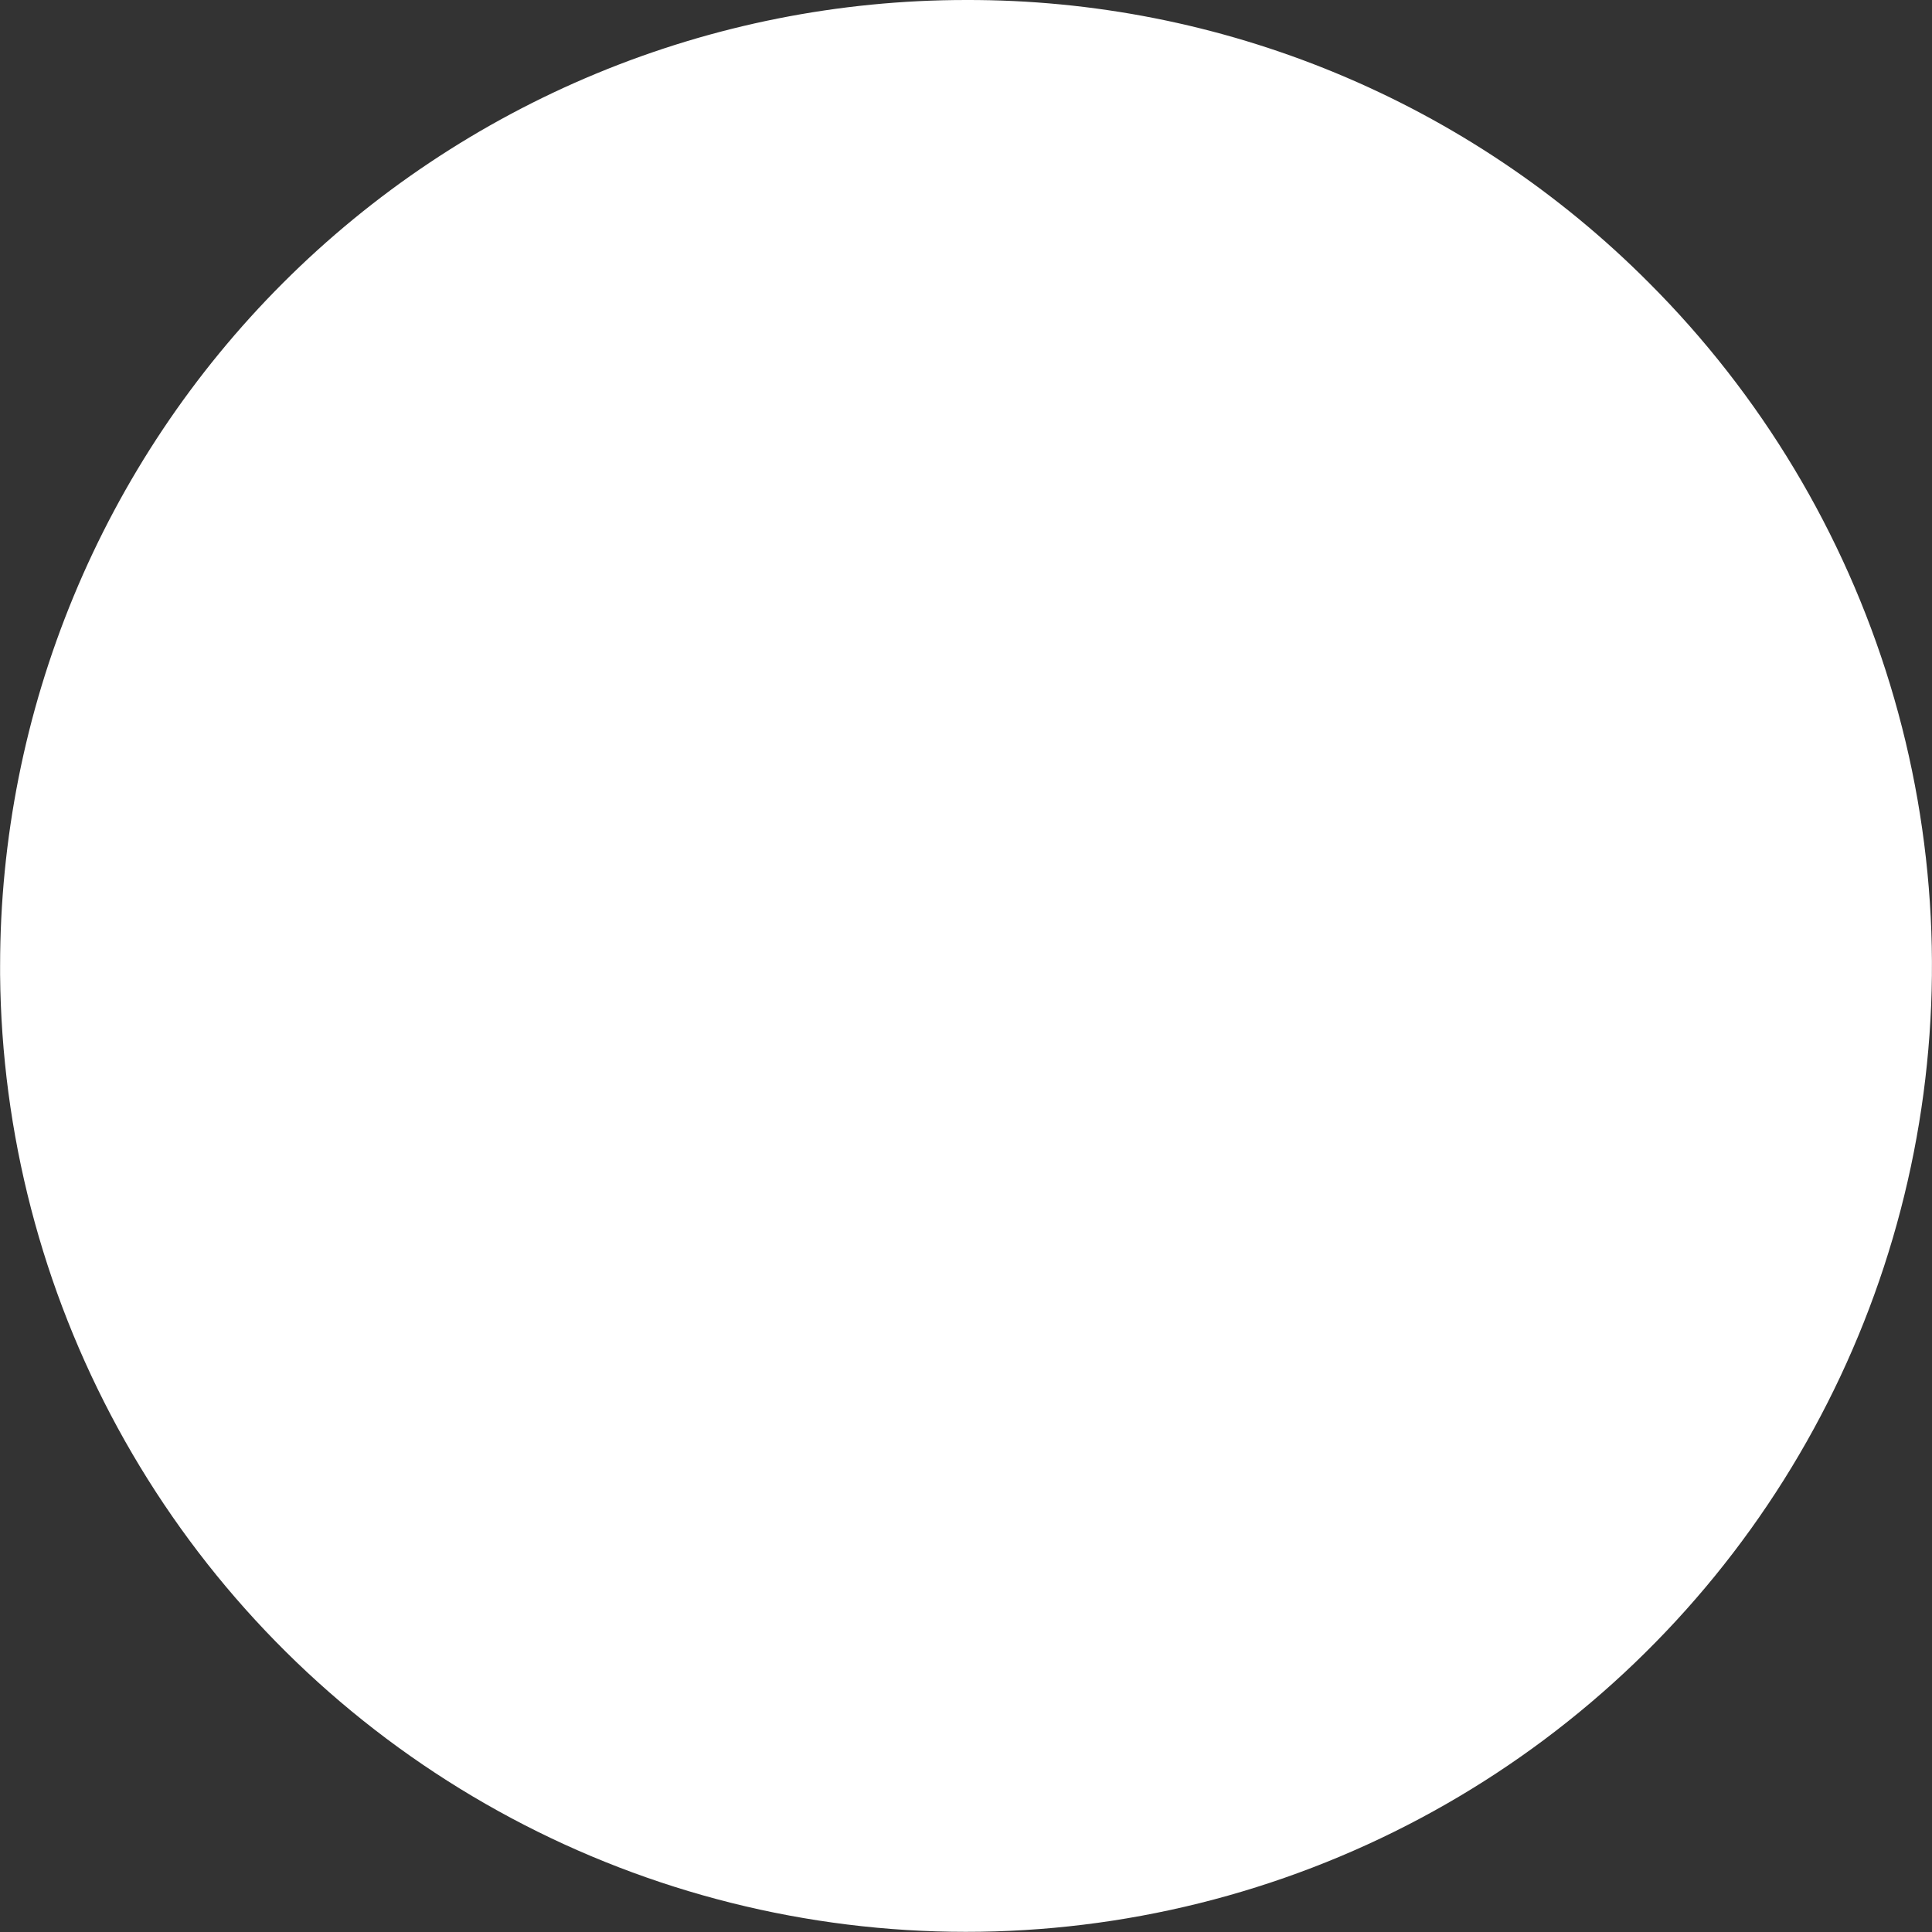 <svg width="428" height="428" viewBox="0 0 428 428" fill="none" xmlns="http://www.w3.org/2000/svg">
<rect x="0" y="0" width="428" height="428" fill="#333333" stroke="none"/>
<path d="M365.313 62.663C345.487 42.736 321.907 26.938 295.936 16.182C269.966 5.426 242.12 -0.074 214.011 4.60452e-06C185.907 4.44514e-06 158.079 5.536 132.115 16.291C106.152 27.047 82.561 42.811 62.69 62.684C42.819 82.557 27.057 106.15 16.304 132.115C5.552 158.08 0.019 185.908 0.022 214.011C0.022 214.65 0.022 215.287 0.022 215.925C0.342 251.032 9.294 285.521 26.09 316.351C42.887 347.181 67.01 373.405 96.334 392.71C125.658 412.015 159.282 423.809 194.24 427.051C229.198 430.293 264.417 424.885 296.792 411.302C329.166 397.719 357.701 376.379 379.88 349.164C402.06 321.949 417.203 289.694 423.973 255.245C430.744 220.796 428.935 185.21 418.705 151.625C408.475 118.04 390.139 87.488 365.313 62.663Z" fill="white"/>
</svg>
